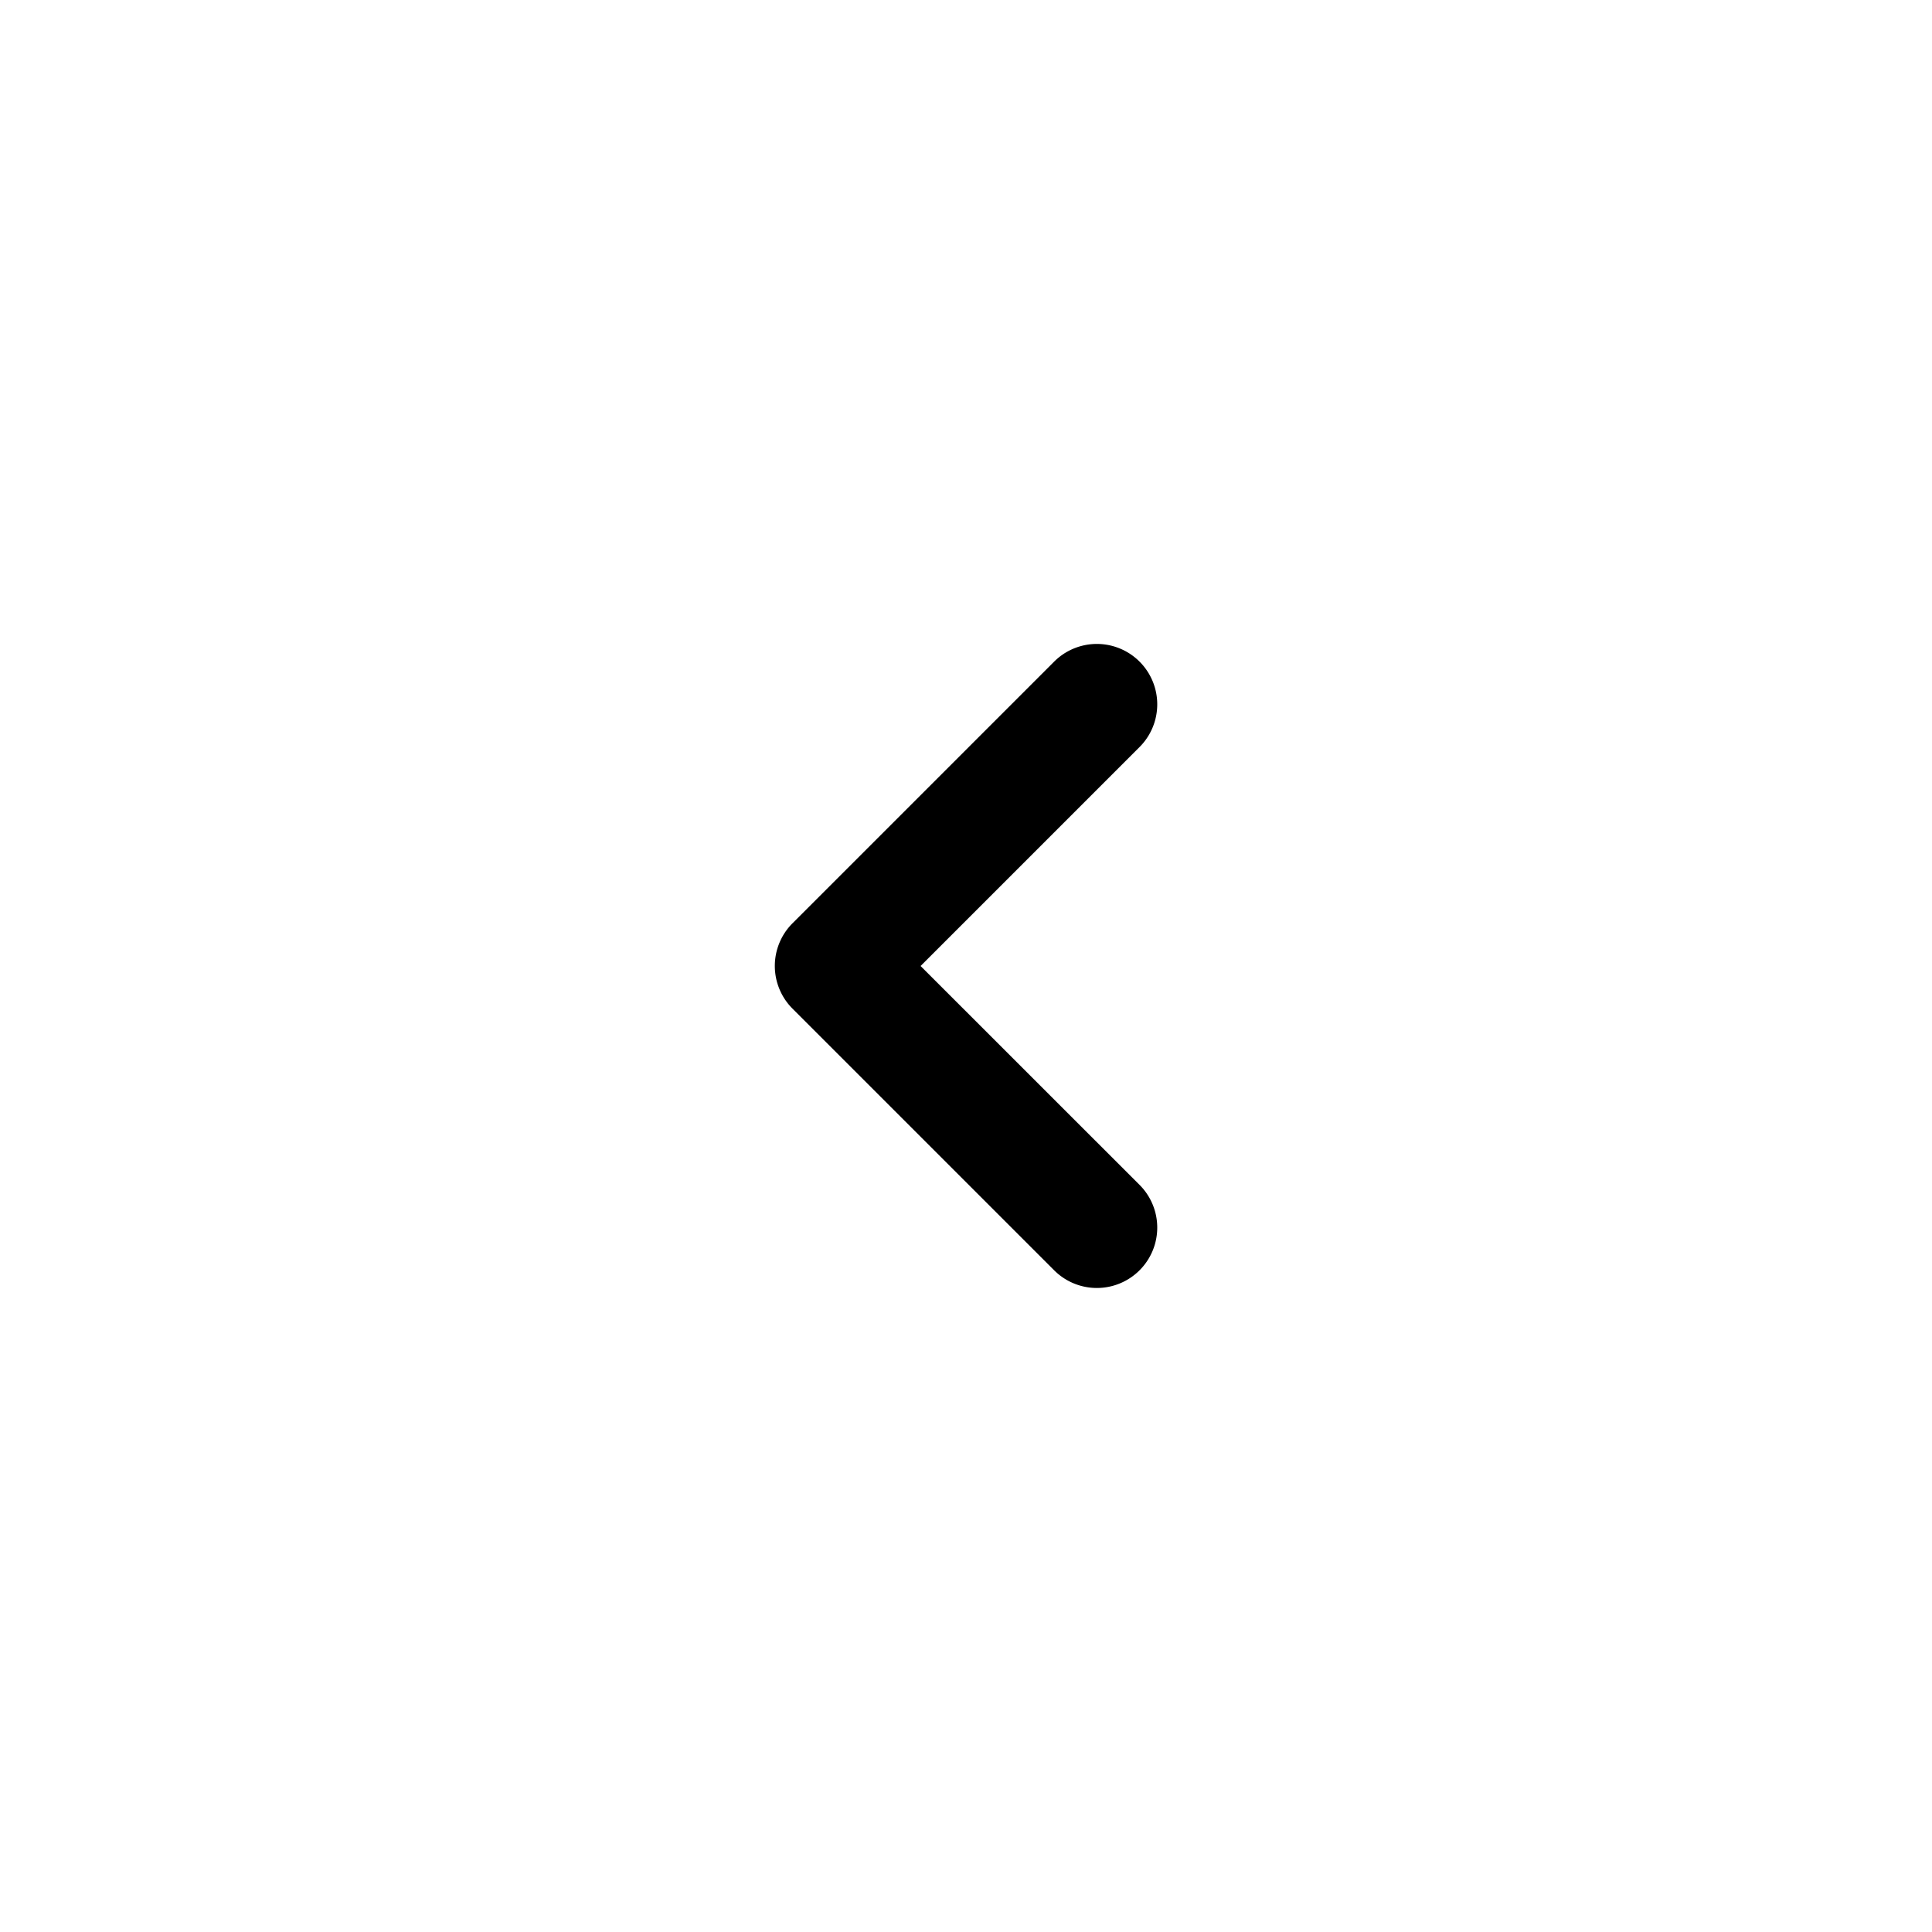<svg id="icons" xmlns="http://www.w3.org/2000/svg" viewBox="0 0 24 24"><title>01-04-angle-left-s</title><rect id="canvas" width="24" height="24" style="fill:none"/><path d="M13.095,15.78a.75.75,0,0,0,1.061-1.061L11.436,12l2.72-2.72a.75.75,0,0,0-1.061-1.061l-3.25,3.25a.75.75,0,0,0,0,1.061Z"/></svg>